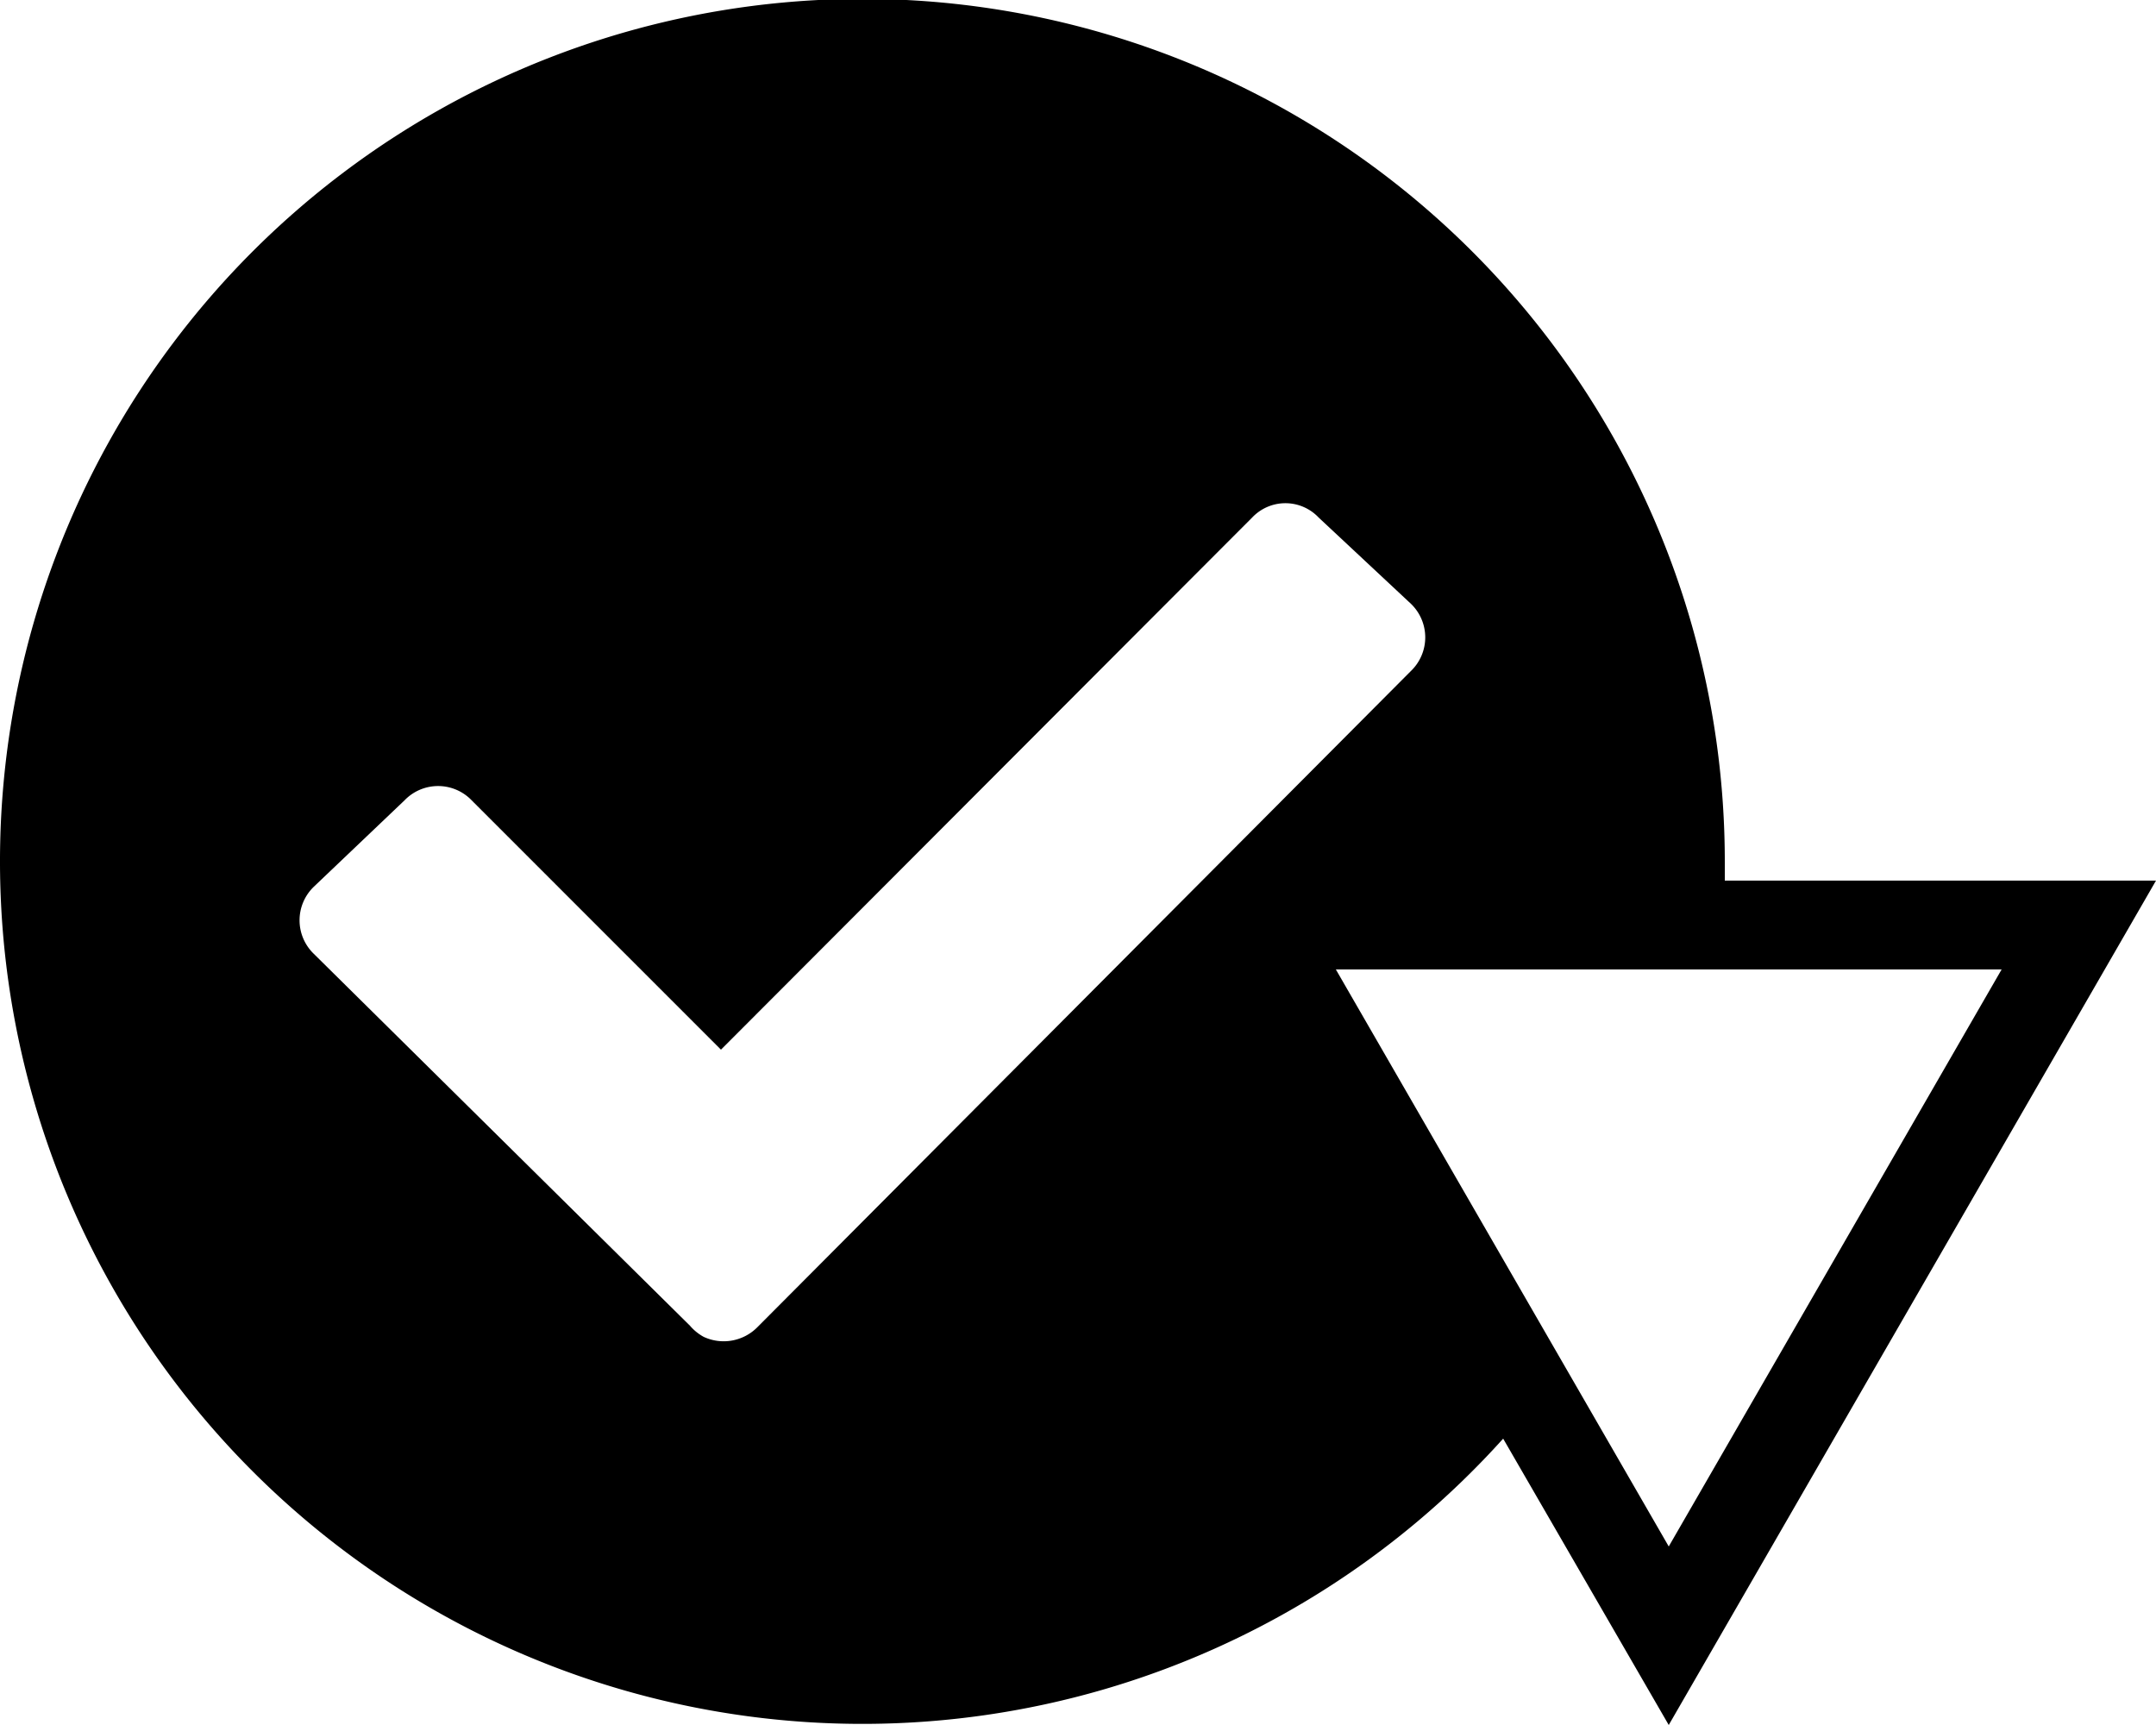 <svg id="Layer_1" data-name="Layer 1" xmlns="http://www.w3.org/2000/svg" viewBox="0 0 25 20"><path class="oc-icon-indicator oc-icon-status-success" d="M20,10.21c0-.07,0-.14,0-.21a10,10,0,1,0-2.57,6.68L19.35,20,25,10.21ZM8.78,15.39a.55.55,0,0,1-.62.11A.57.57,0,0,1,8,15.37L3.64,11.06a.54.54,0,0,1,0-.78l1.05-1a.54.54,0,0,1,.78,0l2.89,2.89L14.52,6a.53.53,0,0,1,.77,0L16.36,7a.54.54,0,0,1,0,.78Zm6.71-4.15h7.72l-3.86,6.69Z"/></svg>
